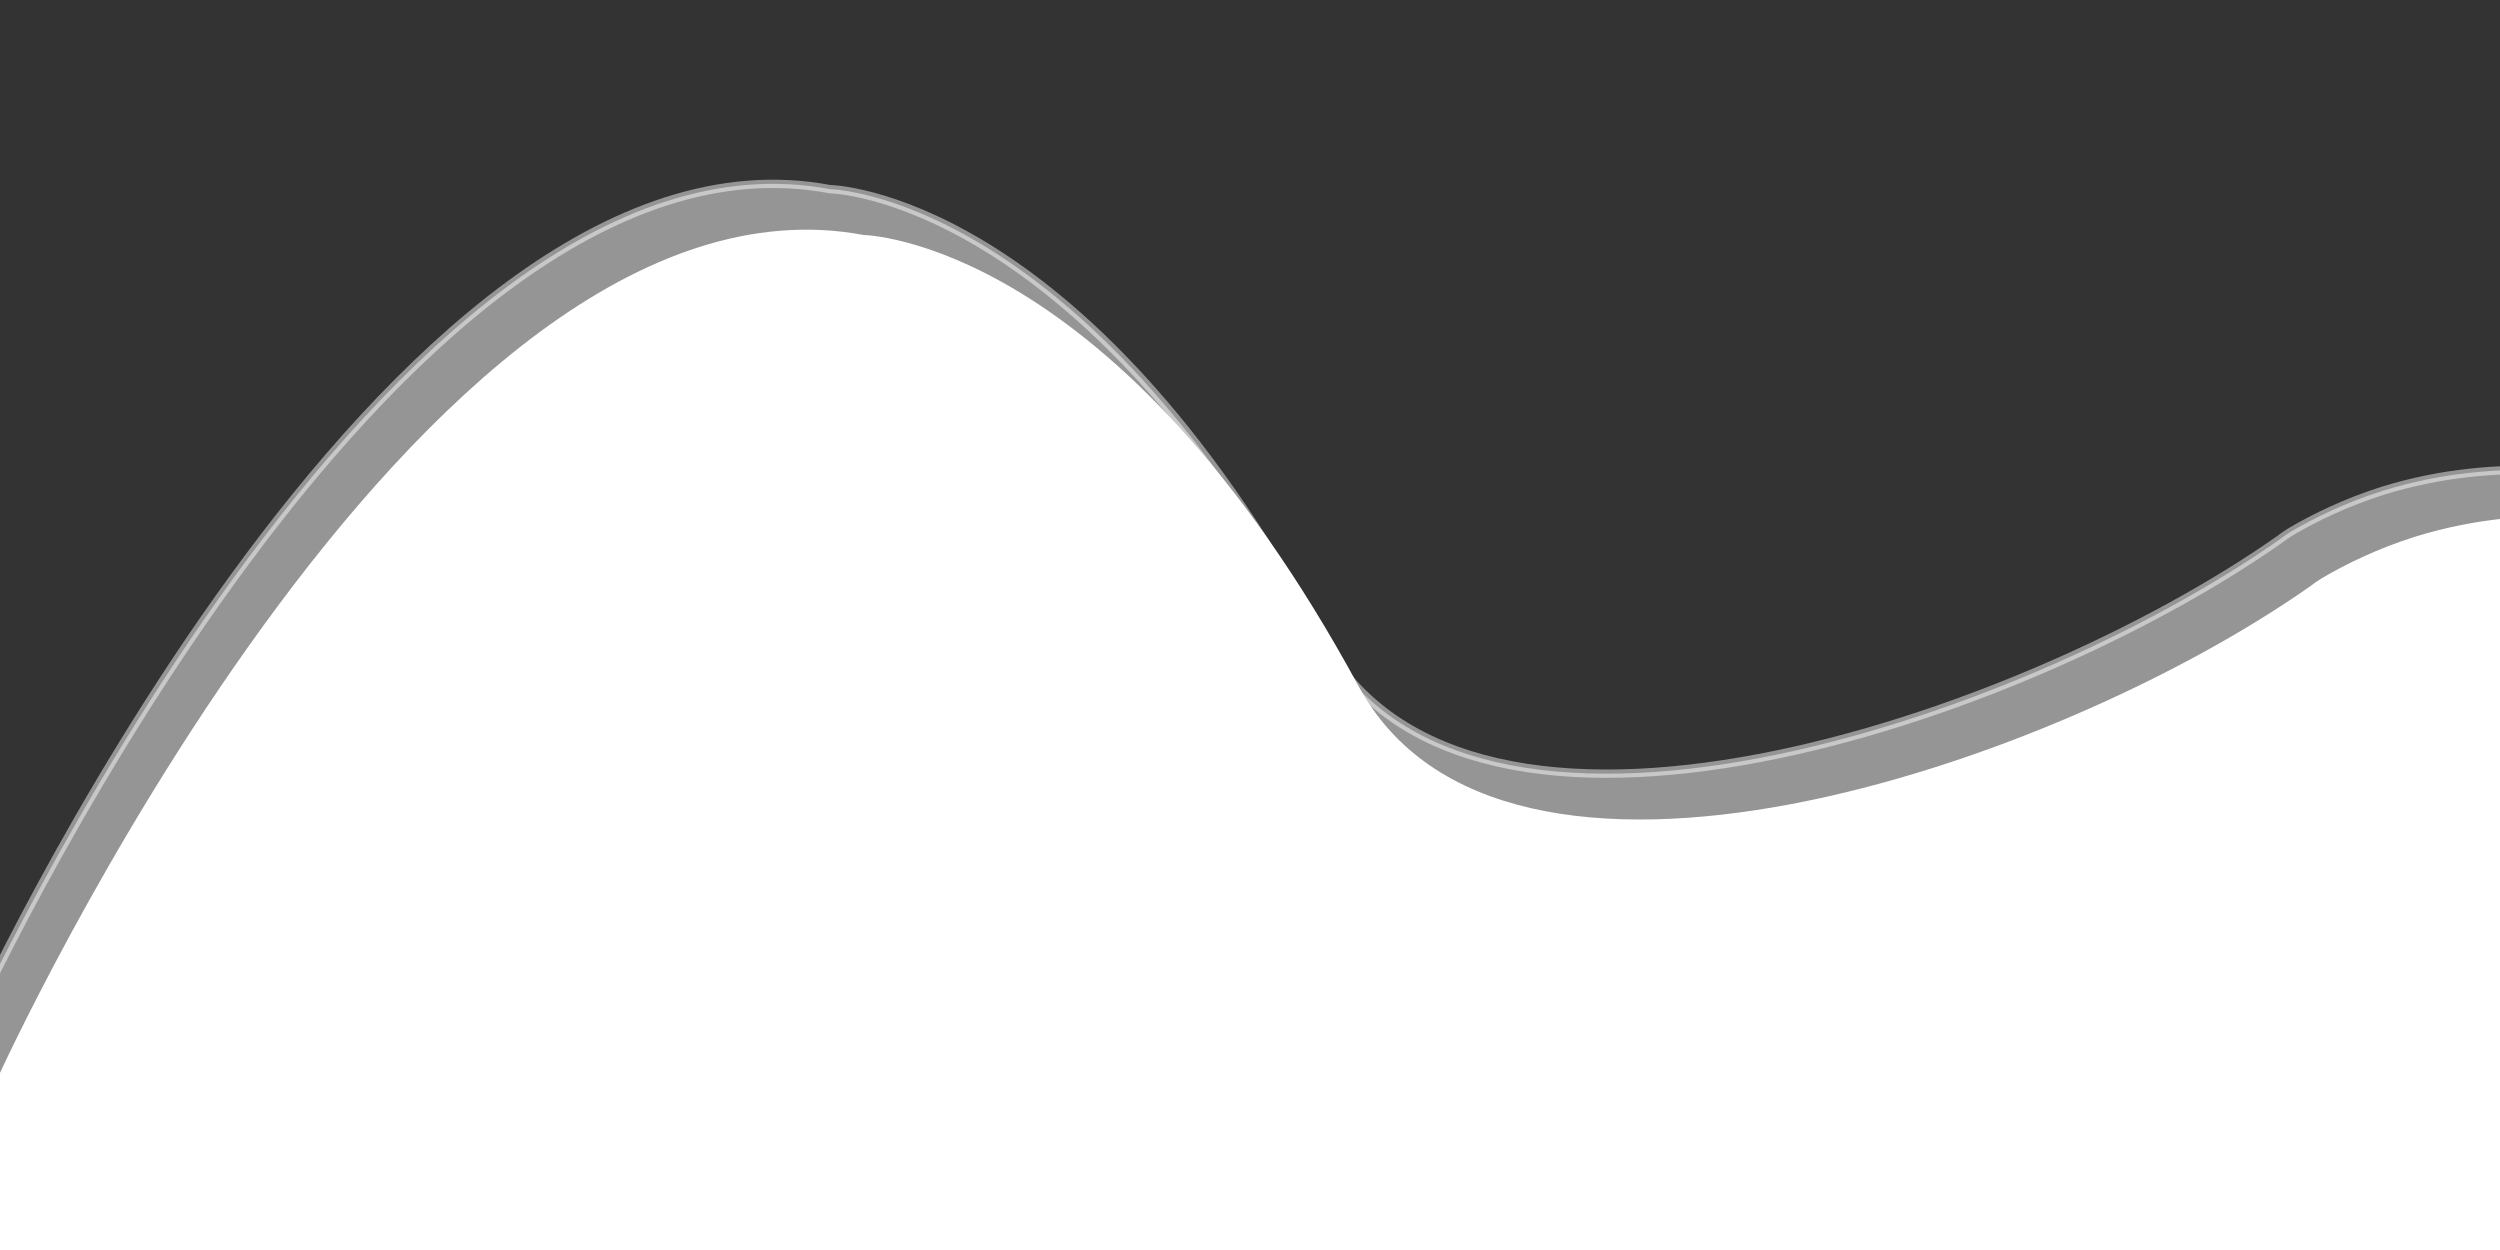 <?xml version="1.0" encoding="utf-8"?>
<!-- Generator: Adobe Illustrator 19.0.0, SVG Export Plug-In . SVG Version: 6.00 Build 0)  -->
<svg version="1.1" id="Warstwa_2" xmlns="http://www.w3.org/2000/svg" xmlns:xlink="http://www.w3.org/1999/xlink" x="0px" y="0px"
	 viewBox="0 0 300 150" style="enable-background:new 0 0 300 150;" xml:space="preserve">
<rect x="0" y="0" width="300" height="150" fill="#333333" stroke="none"/>
<style type="text/css">
	.st0{fill:#FFFFFF;stroke:#FFFFFF;stroke-miterlimit:10;}
	.st1{opacity:0.48;fill:#FFFFFF;stroke:#FFFFFF;stroke-miterlimit:10;}
</style>
<path id="XMLID_1_" class="st0" d="M0.2,129.5c0,0,50.4-110.8,103.4-100.8c0,0,30,0.4,59,53.9c17.6,32.4,84,9.9,115-11.9
	c0.5-0.4,1-0.7,1.3-0.9c2.9-1.7,6.6-3.5,11-4.9c7.4-2.3,14-2.6,18.6-2.5V156l-312-4.7v-21.8H0.2z"/>
<path id="XMLID_2_" class="st1" d="M-3.8,123.5c0,0,50.4-110.8,103.4-100.8c0,0,30,0.4,59,53.9c17.6,32.4,84,9.9,115-11.9
	c0.5-0.4,1-0.7,1.3-0.9c2.9-1.7,6.6-3.5,11-4.9c7.4-2.3,14-2.6,18.6-2.5V150l-312-4.7v-21.8H-3.8z"/>
</svg>
